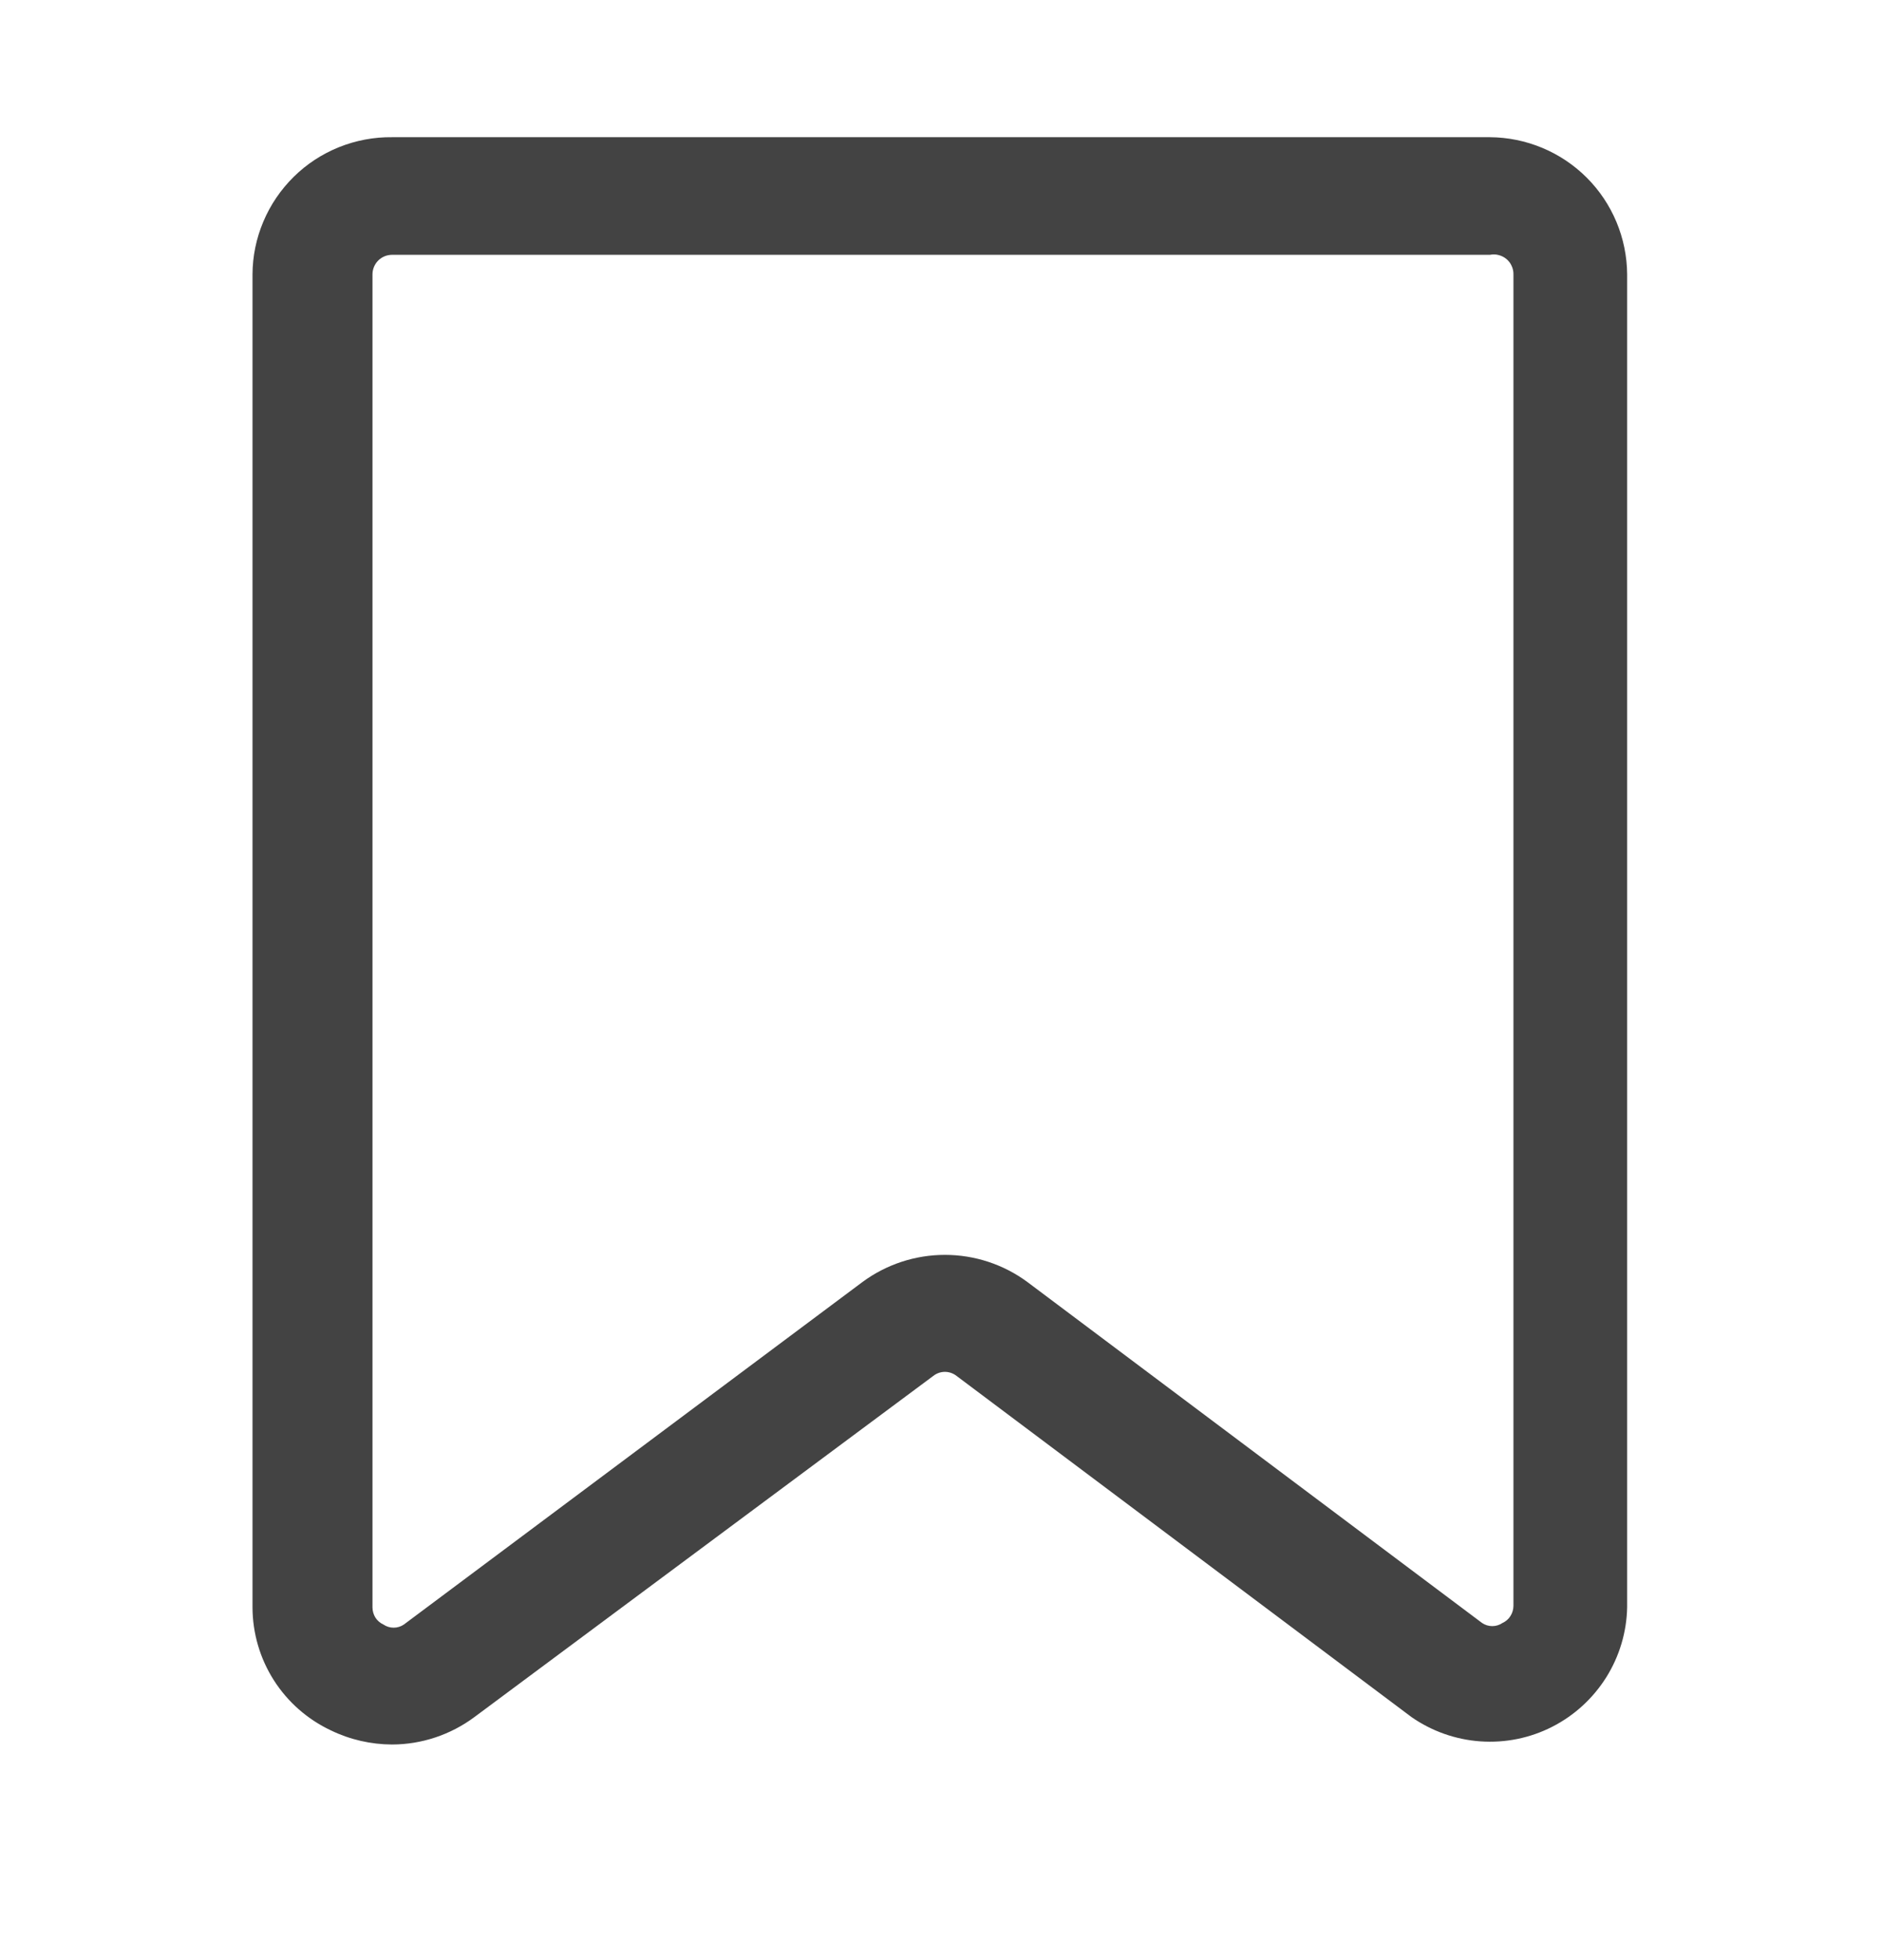 <svg width="24" height="25" viewBox="0 0 24 25" fill="none" xmlns="http://www.w3.org/2000/svg">
<path d="M5 22.25C4.73 22.249 4.463 22.188 4.22 22.07C3.922 21.93 3.669 21.708 3.492 21.43C3.315 21.152 3.221 20.83 3.22 20.5V3.5C3.221 3.268 3.268 3.039 3.359 2.825C3.449 2.611 3.581 2.418 3.746 2.255C3.911 2.092 4.107 1.964 4.323 1.877C4.538 1.791 4.768 1.747 5 1.75H19C19.463 1.753 19.907 1.938 20.235 2.266C20.562 2.593 20.747 3.037 20.75 3.5V20.5C20.744 20.817 20.651 21.126 20.483 21.394C20.314 21.662 20.077 21.88 19.794 22.024C19.512 22.168 19.196 22.232 18.88 22.21C18.564 22.188 18.26 22.081 18 21.9L12.2 17.55C12.157 17.516 12.104 17.497 12.05 17.497C11.995 17.497 11.943 17.516 11.9 17.55L6.05 21.9C5.746 22.126 5.378 22.249 5 22.25ZM5 3.25C4.934 3.25 4.87 3.276 4.823 3.323C4.776 3.37 4.75 3.434 4.75 3.5V20.5C4.75 20.546 4.763 20.592 4.787 20.631C4.812 20.67 4.848 20.701 4.89 20.72C4.928 20.746 4.974 20.76 5.02 20.76C5.066 20.76 5.112 20.746 5.15 20.72L11 16.35C11.304 16.126 11.672 16.005 12.05 16.005C12.428 16.005 12.796 16.126 13.1 16.35L18.9 20.7C18.938 20.726 18.984 20.74 19.03 20.74C19.076 20.74 19.122 20.726 19.16 20.7C19.202 20.681 19.238 20.65 19.262 20.611C19.287 20.572 19.3 20.526 19.3 20.48V3.5C19.301 3.463 19.293 3.425 19.277 3.391C19.262 3.357 19.239 3.327 19.21 3.303C19.181 3.279 19.147 3.262 19.111 3.253C19.075 3.243 19.037 3.243 19 3.25H5Z" fill="#434343"/>
</svg>

